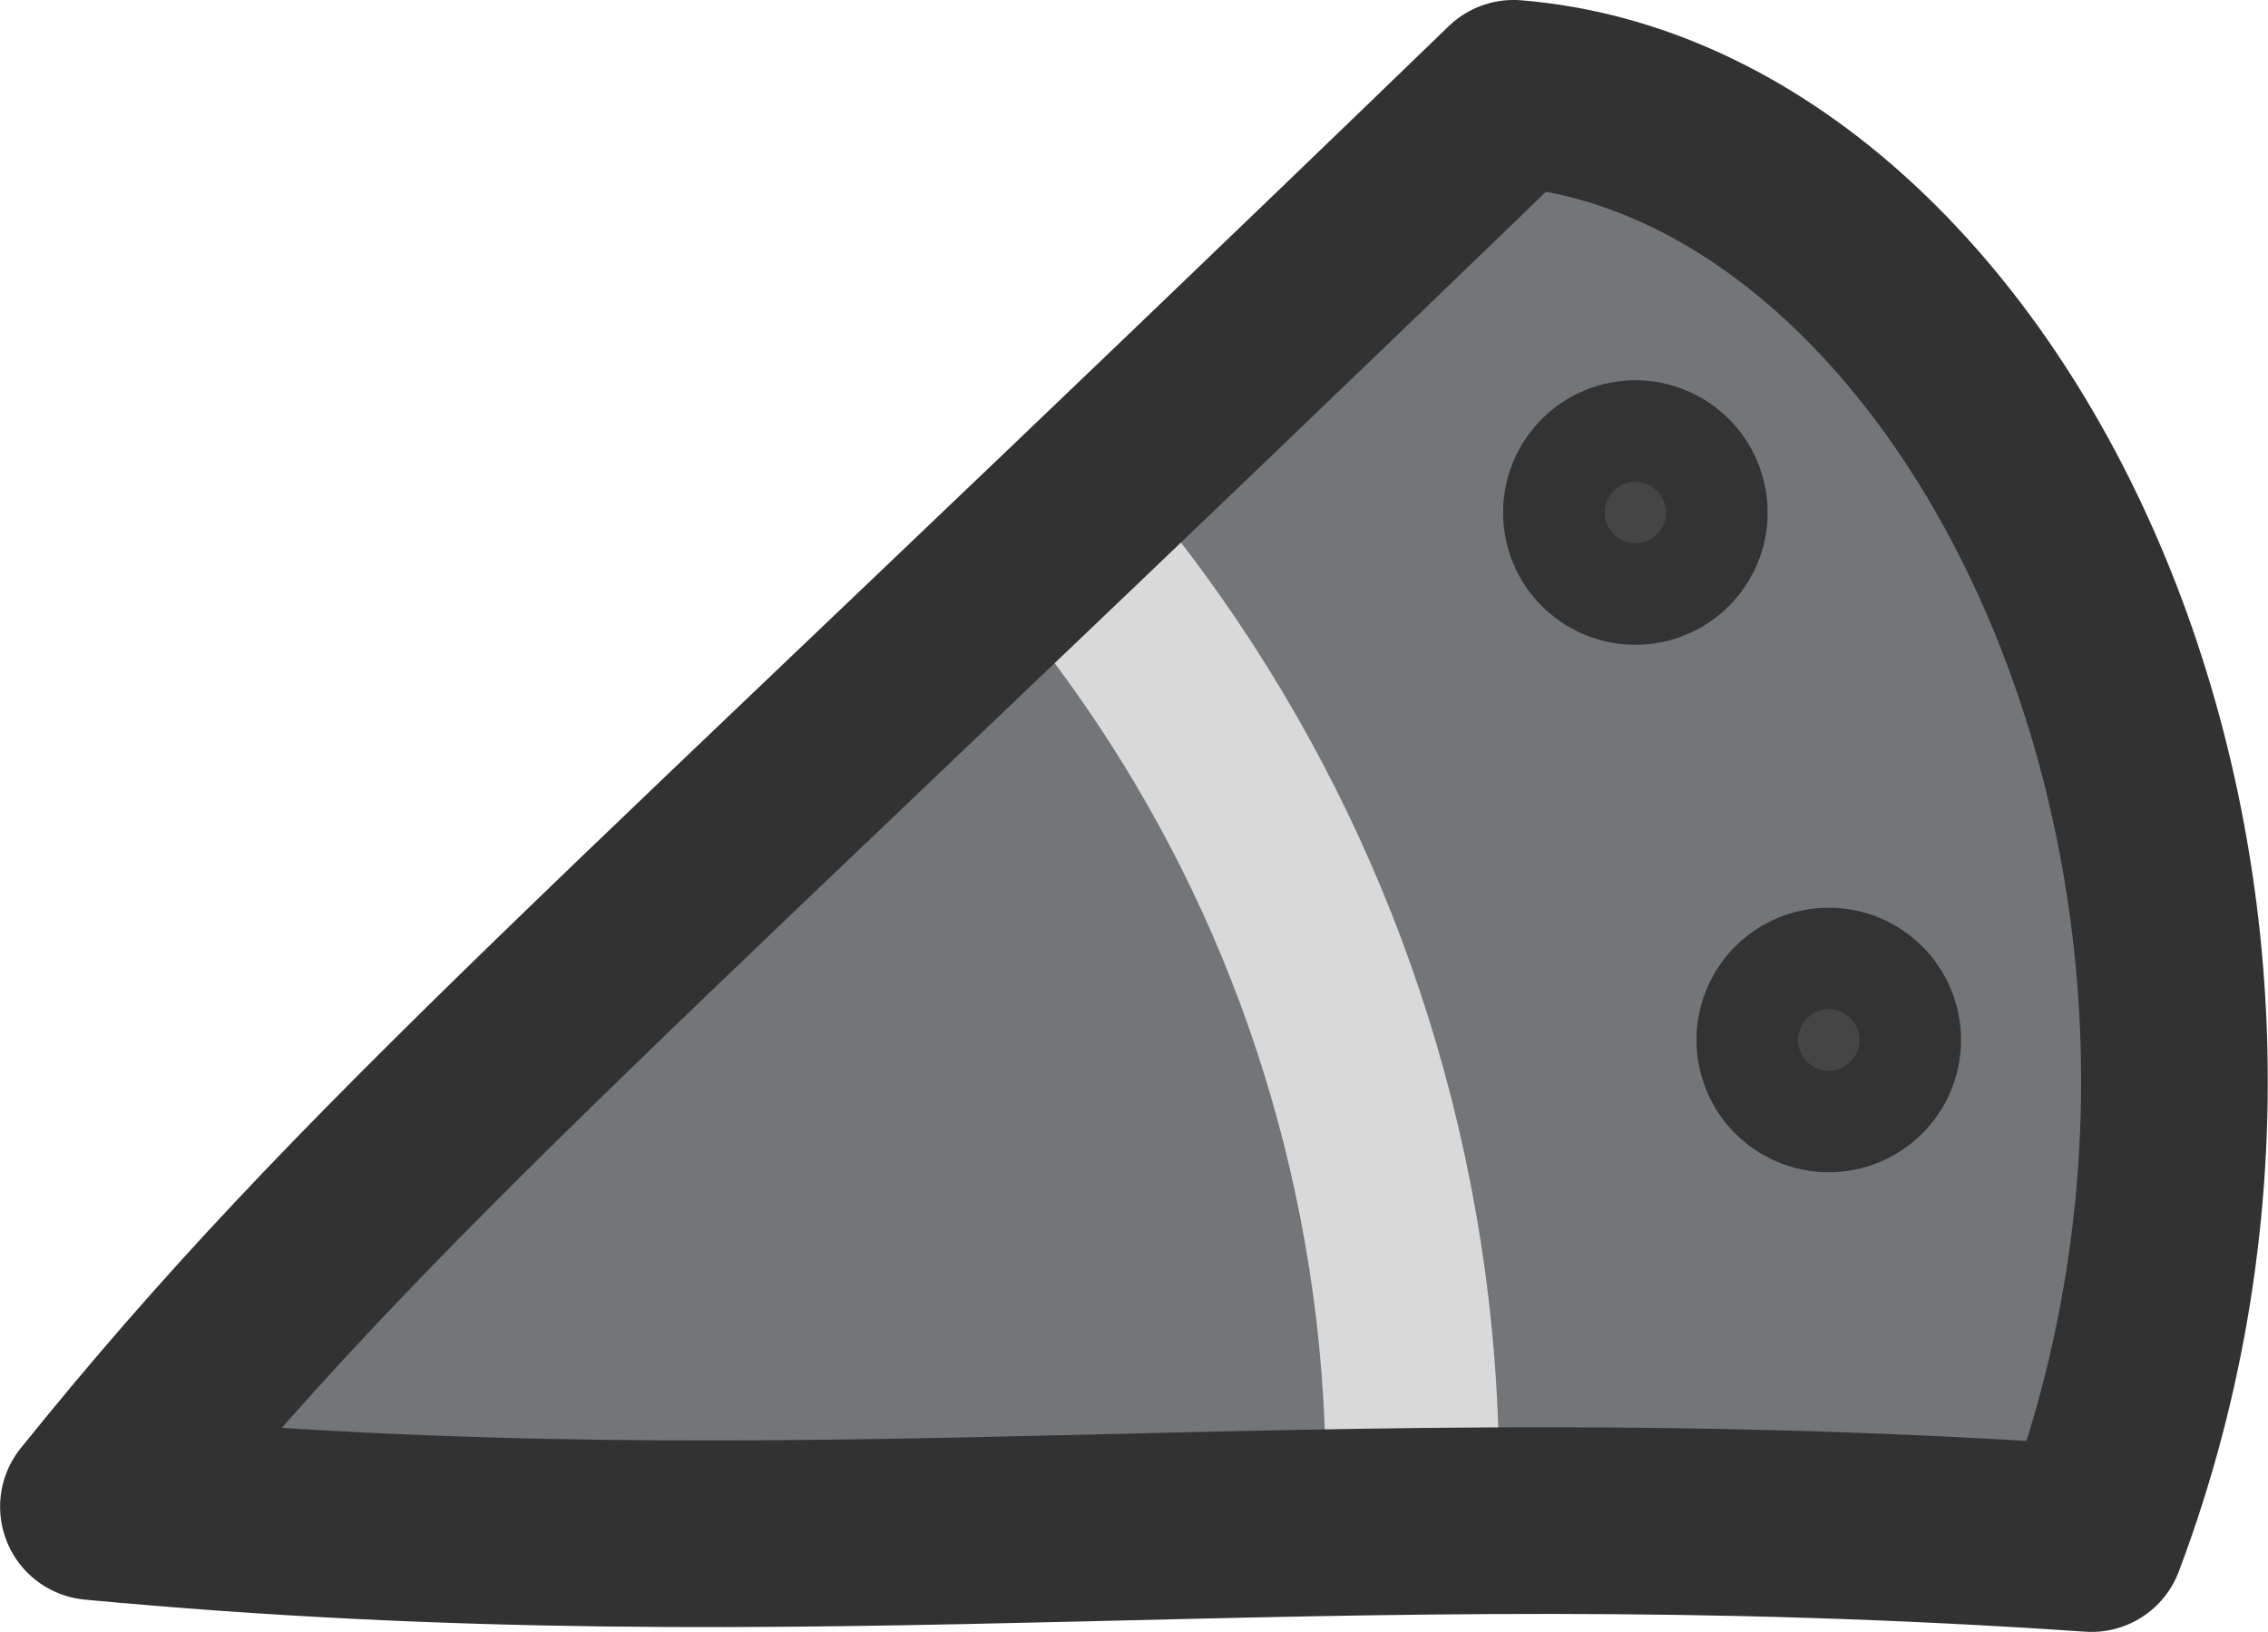 <?xml version="1.0" encoding="UTF-8" standalone="no"?>
<!-- Created with Inkscape (http://www.inkscape.org/) -->

<svg
   width="91.109"
   height="65.562"
   viewBox="0 0 24.106 17.347"
   version="1.1"
   id="svg1"
   inkscape:version="1.4 (86a8ad7, 2024-10-11)"
   sodipodi:docname="pumpkin_airdrop_metal_particle.svg"
   xmlns:inkscape="http://www.inkscape.org/namespaces/inkscape"
   xmlns:sodipodi="http://sodipodi.sourceforge.net/DTD/sodipodi-0.dtd"
   xmlns="http://www.w3.org/2000/svg"
   xmlns:svg="http://www.w3.org/2000/svg">
  <sodipodi:namedview
     id="namedview1"
     pagecolor="#ffffff"
     bordercolor="#000000"
     borderopacity="0.25"
     inkscape:showpageshadow="2"
     inkscape:pageopacity="0.0"
     inkscape:pagecheckerboard="0"
     inkscape:deskcolor="#d1d1d1"
     inkscape:document-units="mm"
     inkscape:zoom="1.3772587"
     inkscape:cx="-64.25808"
     inkscape:cy="181.15696"
     inkscape:window-width="1920"
     inkscape:window-height="991"
     inkscape:window-x="-9"
     inkscape:window-y="-9"
     inkscape:window-maximized="1"
     inkscape:current-layer="layer1" />
  <defs
     id="defs1" />
  <g
     inkscape:label="Στρώση 1"
     inkscape:groupmode="layer"
     id="layer1"
     transform="translate(-157.595,-67.804)">
    <g
       id="g20"
       transform="rotate(36.899,50.292,79.258)">
      <path
         style="fill:#727679;fill-opacity:1;stroke:none;stroke-width:1.984;stroke-linejoin:round;stroke-dasharray:none;stroke-opacity:1"
         d="m 139.634,17.881 c 6.67,-4.093 10.186,-7.938 17.187,-12.48 -2.12,-7.282 -9.885,-11.276 -14.136,-8.597 -2.124,13.316 -2.892,16.432 -3.051,21.077 z"
         id="path57787-5-9-5-2"
         sodipodi:nodetypes="cccc" />
      <circle
         style="fill:#454545;fill-opacity:1;stroke:#333333;stroke-width:1.733;stroke-linecap:round;stroke-linejoin:round;stroke-dasharray:none;stroke-opacity:1;paint-order:fill markers stroke"
         id="path183-8-3-1-9-2-1-77-7"
         cx="103.23"
         cy="-103.805"
         r="0.54"
         transform="rotate(45)" />
      <circle
         style="fill:#454545;fill-opacity:1;stroke:#333333;stroke-width:1.733;stroke-linecap:round;stroke-linejoin:round;stroke-dasharray:none;stroke-opacity:1;paint-order:fill markers stroke"
         id="path183-8-3-1-9-6-4-2-6"
         cx="109.07"
         cy="-105.05"
         r="0.54"
         transform="rotate(45)" />
      <path
         id="path15-2-9"
         style="fill:#d9d9d9;fill-opacity:1;fill-rule:evenodd;stroke:none;stroke-width:2.174;stroke-linecap:round;stroke-linejoin:round;stroke-miterlimit:29;stroke-dasharray:none;stroke-opacity:1"
         d="m 141.767,2.512 -0.321,1.818 c 2.639,0.579 5.148,1.897 7.192,3.958 0.55,0.555 1.045,1.144 1.487,1.758 l 1.55,-1 c -0.512,-0.72 -1.085,-1.409 -1.727,-2.057 -2.323,-2.343 -5.178,-3.833 -8.18,-4.477 z"
         sodipodi:nodetypes="ccsccsc" />
      <path
         style="fill:none;fill-opacity:1;stroke:#323232;stroke-width:1.984;stroke-linejoin:round;stroke-dasharray:none;stroke-opacity:1"
         d="m 139.634,17.884 c 6.67,-4.093 10.186,-7.938 17.187,-12.48 -2.12,-7.282 -9.885,-11.276 -14.136,-8.597 -2.124,13.316 -2.892,16.432 -3.051,21.077 z"
         id="path57787-5-9-5"
         sodipodi:nodetypes="cccc" />
    </g>
  </g>
</svg>
